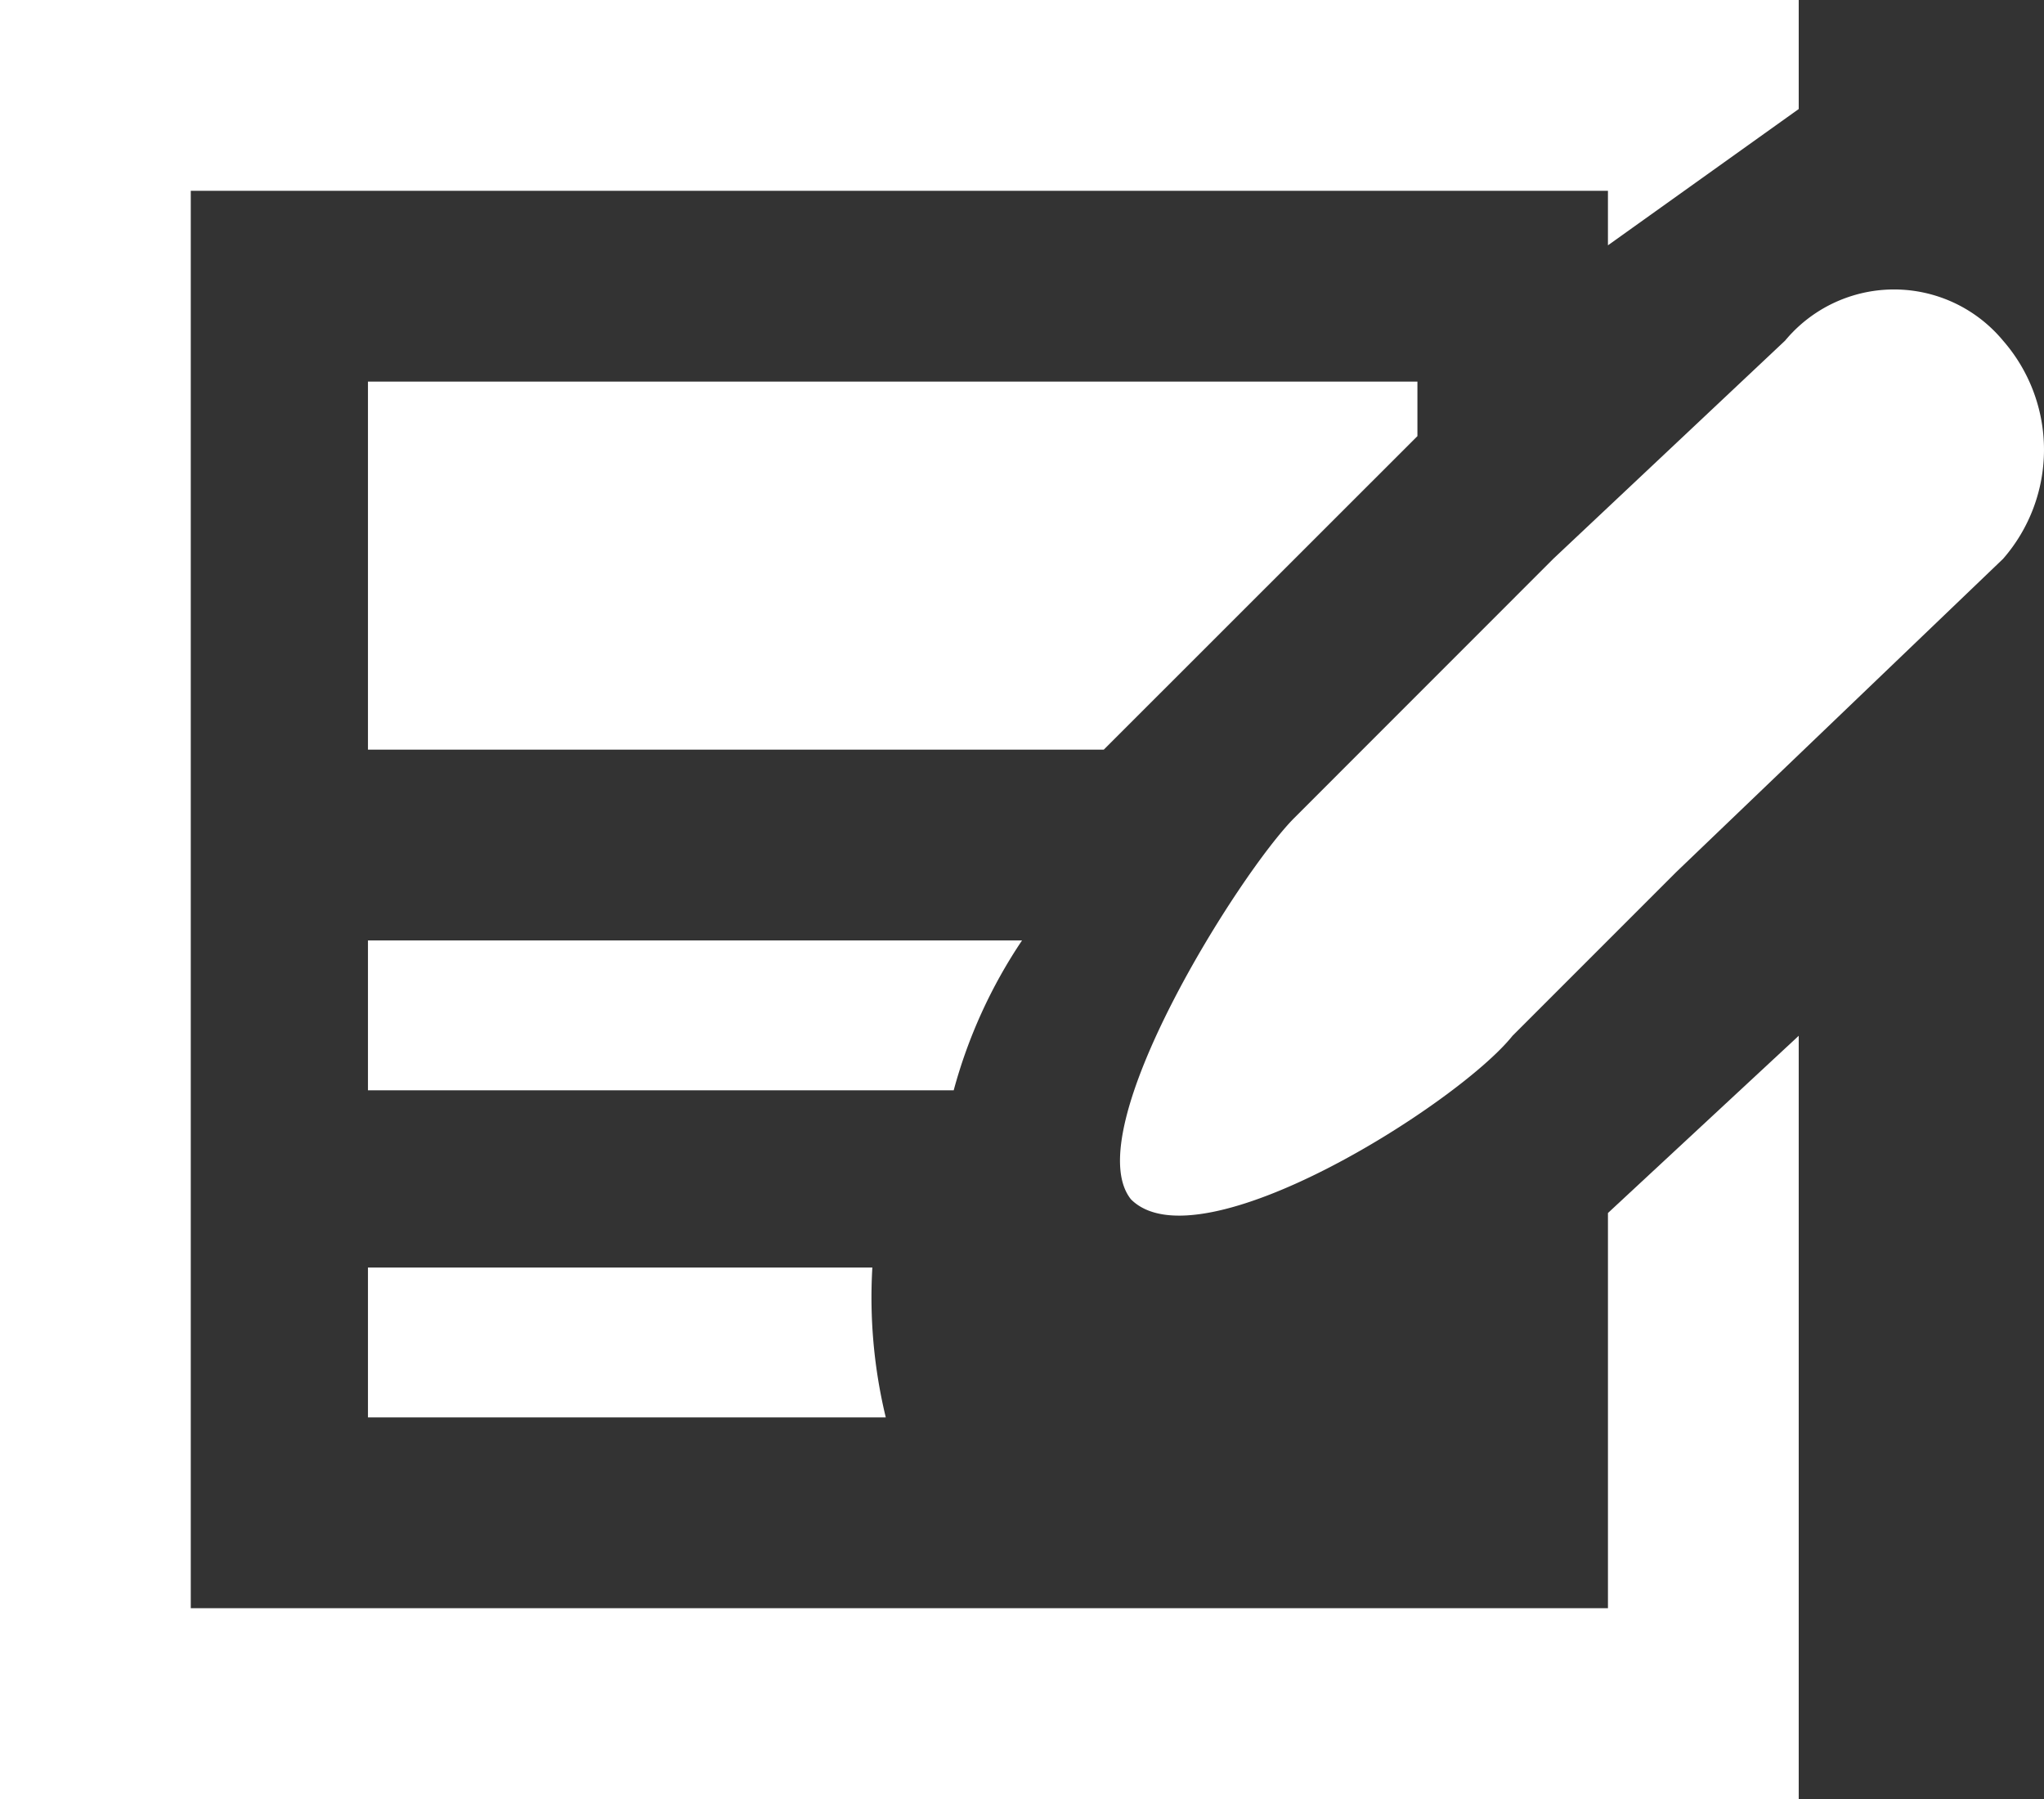 <svg xmlns="http://www.w3.org/2000/svg" width="25.125" height="22.11" viewBox="0 0 25.125 22.11">
<rect x="0" y="0" width="25.125" height="22.11" fill="#333333" stroke="none"/>
<g id="Group_786" data-name="Group 786" transform="translate(0 -0.9)">
<path id="Path_353" data-name="Path 353" d="M2.7,8.223h9.045L15.6,4.37V3.7H2.7Z" transform="translate(1.823 1.89)" fill="#fff"/>
<path id="Path_354" data-name="Path 354" d="M19.765,20.665H2.345V3.245h17.42v.67L22.11,2.24V.9H0V23.01H22.11V13.63l-2.345,2.178Z" transform="translate(0 0)" fill="#fff"/>
<path id="Path_355" data-name="Path 355" d="M10.74,7.8H2.7V9.642H9.9A6.192,6.192,0,0,1,10.74,7.8Z" transform="translate(1.823 4.658)" fill="#fff"/>
<path id="Path_356" data-name="Path 356" d="M2.7,10.2v1.842H9.065A6.28,6.28,0,0,1,8.9,10.2Z" transform="translate(1.823 6.278)" fill="#fff"/>
<path id="Path_357" data-name="Path 357" d="M19.074,3.653a1.741,1.741,0,0,0-2.68,0l-2.848,2.68h0L10.364,9.516c-.67.67-2.68,3.852-2.01,4.69.838.838,4.02-1.172,4.69-2.01l2.01-2.01h0l4.02-3.852A2.038,2.038,0,0,0,19.074,3.653Z" transform="translate(5.548 1.434)" fill="#fff"/>
</g>
</svg>